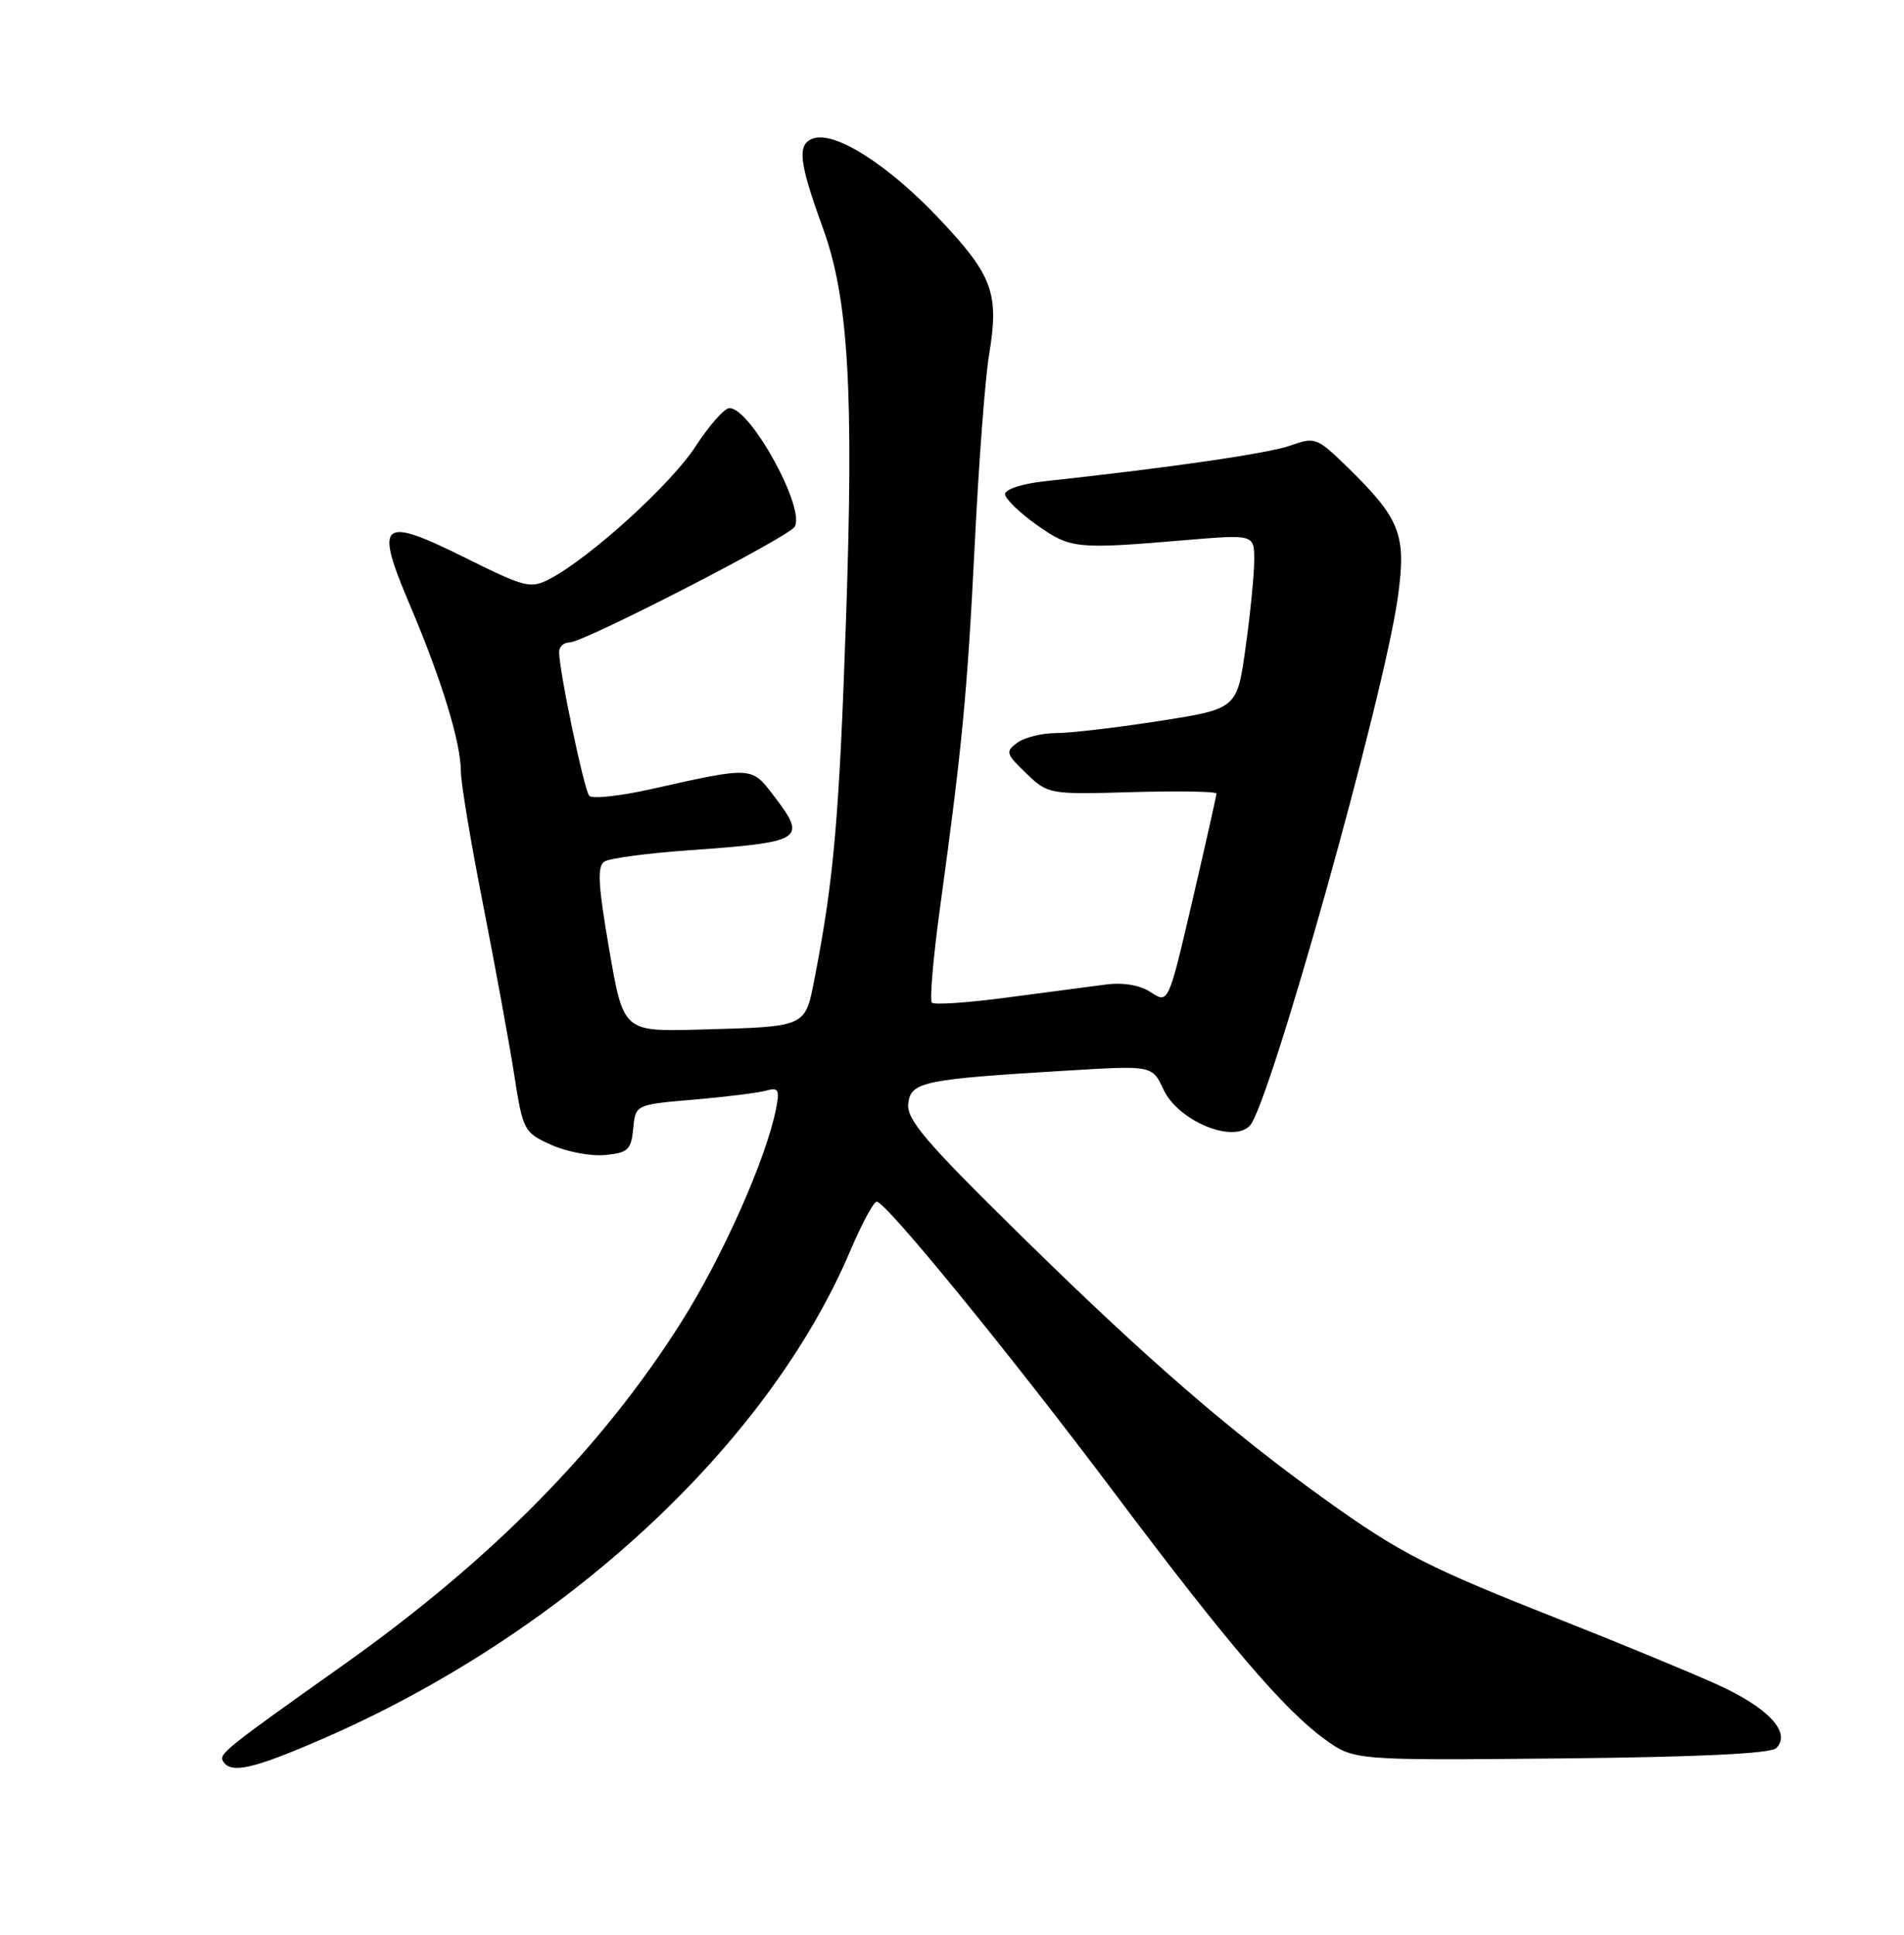 <?xml version="1.0" encoding="UTF-8" standalone="no"?>
<!DOCTYPE svg PUBLIC "-//W3C//DTD SVG 1.1//EN" "http://www.w3.org/Graphics/SVG/1.1/DTD/svg11.dtd" >
<svg xmlns="http://www.w3.org/2000/svg" xmlns:xlink="http://www.w3.org/1999/xlink" version="1.1" viewBox="0 0 252 256">
 <g >
 <path fill="currentColor"
d=" M 42.58 230.13 C 74.54 216.27 101.58 191.29 112.54 165.49 C 114.06 161.92 115.63 159.00 116.04 159.00 C 117.24 159.00 133.70 179.17 147.47 197.50 C 162.43 217.42 169.95 226.23 175.32 230.12 C 179.20 232.93 179.20 232.93 206.60 232.67 C 224.77 232.49 234.37 232.03 235.09 231.31 C 237.14 229.26 234.04 225.93 227.17 222.84 C 223.50 221.19 214.22 217.36 206.55 214.33 C 189.01 207.41 185.39 205.57 175.50 198.49 C 162.82 189.41 151.66 179.74 135.21 163.57 C 122.52 151.12 119.96 148.12 120.21 146.02 C 120.54 143.13 122.16 142.80 141.50 141.64 C 152.50 140.98 152.50 140.98 154.00 144.18 C 155.93 148.30 163.14 151.32 165.41 148.96 C 168.01 146.26 183.14 92.29 184.99 79.14 C 186.18 70.70 185.38 68.67 178.14 61.62 C 174.33 57.92 174.01 57.80 170.83 58.94 C 167.92 59.99 155.18 61.84 138.25 63.68 C 135.34 63.99 133.01 64.75 133.02 65.37 C 133.03 65.99 134.91 67.82 137.18 69.43 C 141.68 72.62 142.40 72.69 156.75 71.48 C 166.00 70.70 166.00 70.70 166.00 74.10 C 166.00 75.97 165.49 81.17 164.86 85.65 C 163.73 93.79 163.73 93.79 153.43 95.40 C 147.76 96.28 141.61 97.00 139.75 97.00 C 137.90 97.00 135.60 97.57 134.65 98.27 C 133.04 99.44 133.13 99.75 135.83 102.33 C 138.71 105.10 138.86 105.13 149.87 104.81 C 156.00 104.64 161.00 104.72 161.00 105.00 C 161.00 105.28 159.57 111.64 157.82 119.15 C 154.64 132.81 154.64 132.81 152.33 131.30 C 150.86 130.33 148.67 129.96 146.26 130.28 C 144.19 130.55 138.32 131.32 133.20 132.00 C 128.09 132.68 123.65 132.98 123.34 132.67 C 123.03 132.36 123.50 126.80 124.39 120.30 C 127.37 98.59 128.03 91.61 129.01 72.00 C 129.54 61.27 130.39 50.02 130.90 46.99 C 132.26 38.81 131.41 36.48 124.38 29.02 C 117.52 21.75 110.41 17.24 107.54 18.35 C 105.48 19.14 105.75 21.47 108.93 30.23 C 112.30 39.50 113.02 51.74 111.97 82.00 C 111.07 108.25 110.36 116.32 107.85 129.26 C 106.54 136.01 106.94 135.83 92.50 136.23 C 82.51 136.50 82.51 136.50 80.63 125.63 C 79.15 117.04 79.02 114.60 80.01 113.99 C 80.70 113.57 85.59 112.91 90.88 112.53 C 106.44 111.42 106.87 111.14 102.38 105.25 C 99.44 101.40 99.56 101.41 86.10 104.43 C 82.02 105.34 78.37 105.73 77.99 105.30 C 77.30 104.52 74.00 88.75 74.00 86.25 C 74.00 85.56 74.63 85.00 75.41 85.00 C 77.24 85.00 104.30 71.10 105.17 69.71 C 106.66 67.33 99.35 54.00 96.55 54.00 C 95.88 54.00 93.86 56.29 92.05 59.08 C 88.81 64.07 78.14 73.77 72.78 76.59 C 70.23 77.93 69.54 77.76 61.55 73.79 C 50.34 68.23 49.52 68.95 54.30 80.17 C 58.45 89.95 61.00 98.27 61.00 102.09 C 61.00 103.59 62.32 111.49 63.93 119.66 C 65.53 127.82 67.39 137.94 68.05 142.15 C 69.21 149.61 69.34 149.85 72.95 151.48 C 74.99 152.40 78.20 153.01 80.08 152.83 C 83.11 152.54 83.54 152.14 83.81 149.33 C 84.11 146.16 84.11 146.16 91.81 145.50 C 96.04 145.14 100.35 144.60 101.40 144.31 C 103.05 143.84 103.22 144.17 102.69 146.82 C 101.37 153.39 95.65 166.25 90.21 174.87 C 79.67 191.57 65.10 206.36 45.50 220.26 C 29.67 231.48 28.93 232.08 29.54 233.07 C 30.57 234.73 33.49 234.07 42.58 230.13 Z "/>
</g>
</svg>